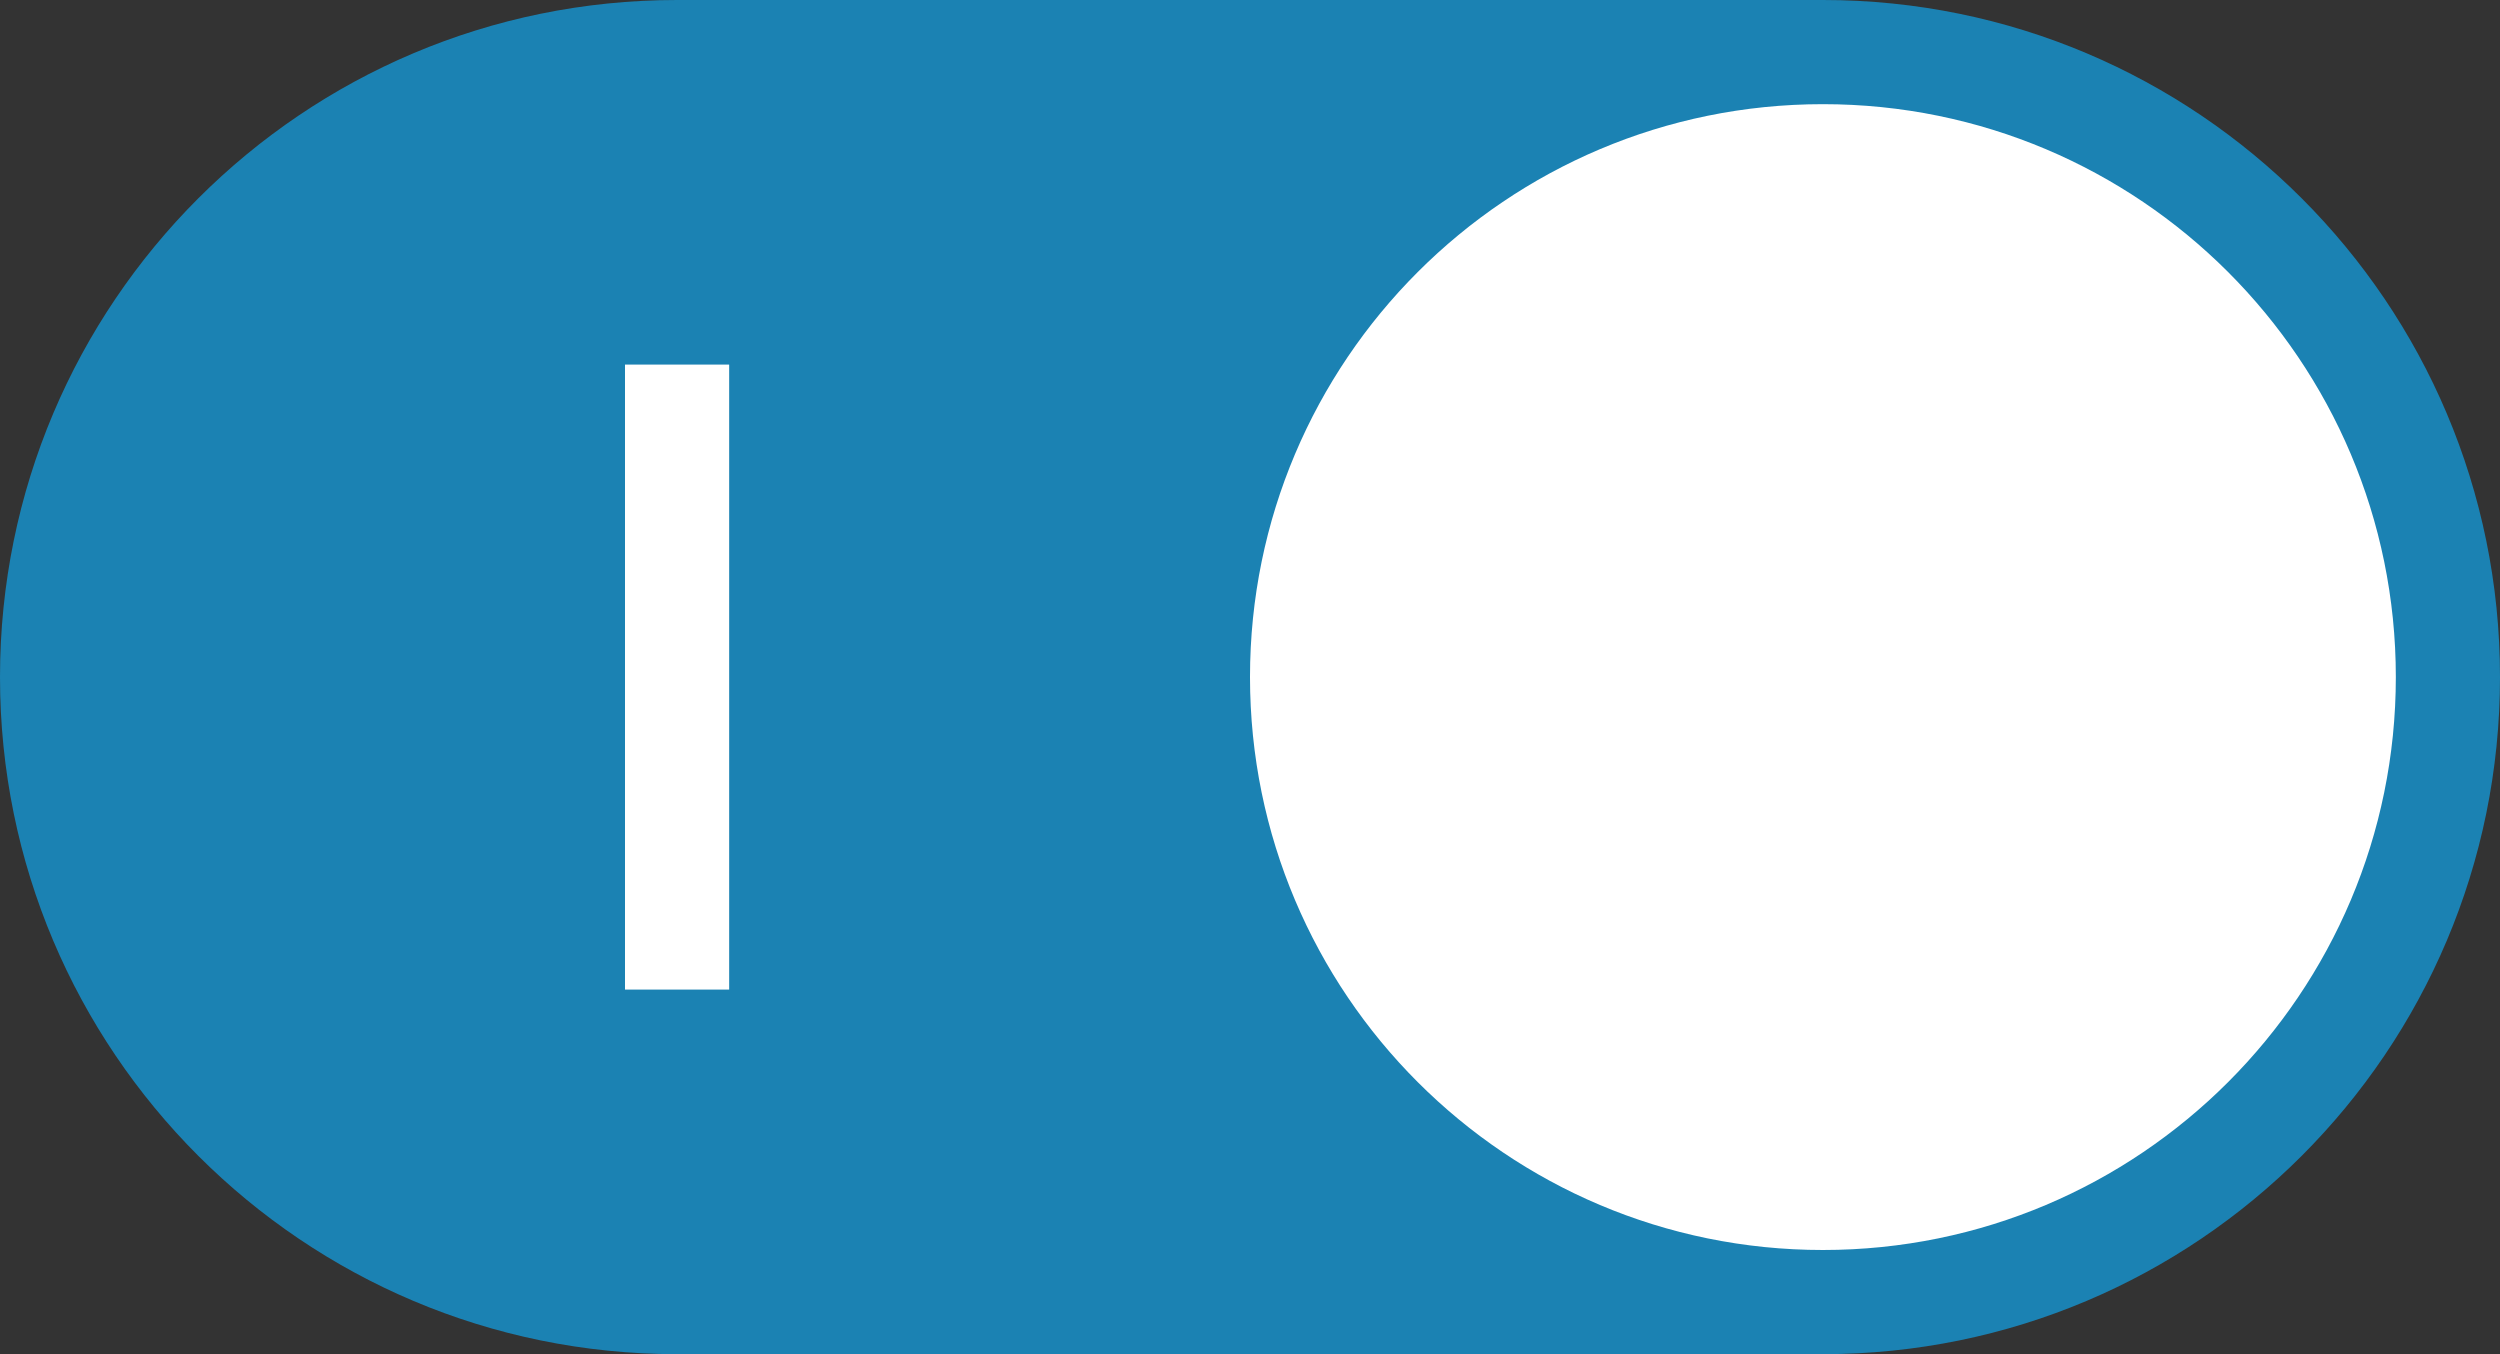 <svg xmlns="http://www.w3.org/2000/svg" width="48" height="26" fill="none" viewBox="0 0 48 26"><rect x="0" y="0" width="48" height="26" fill="#333333" stroke="none"/><g clip-path="url(#clip0_5_19)"><path fill="#1B82B3" d="M35 0H13C5.82 0 0 5.82 0 13C0 20.18 5.82 26 13 26H35C42.18 26 48 20.18 48 13C48 5.82 42.18 0 35 0Z"/><path fill="#fff" d="M46 13C46 6.925 41.075 2 35 2C28.925 2 24 6.925 24 13C24 19.075 28.925 24 35 24C41.075 24 46 19.075 46 13Z"/><path fill="#fff" d="M14 7V19H12V7H14Z"/></g><defs><clipPath id="clip0_5_19"><rect width="48" height="26" fill="#fff"/></clipPath></defs></svg>